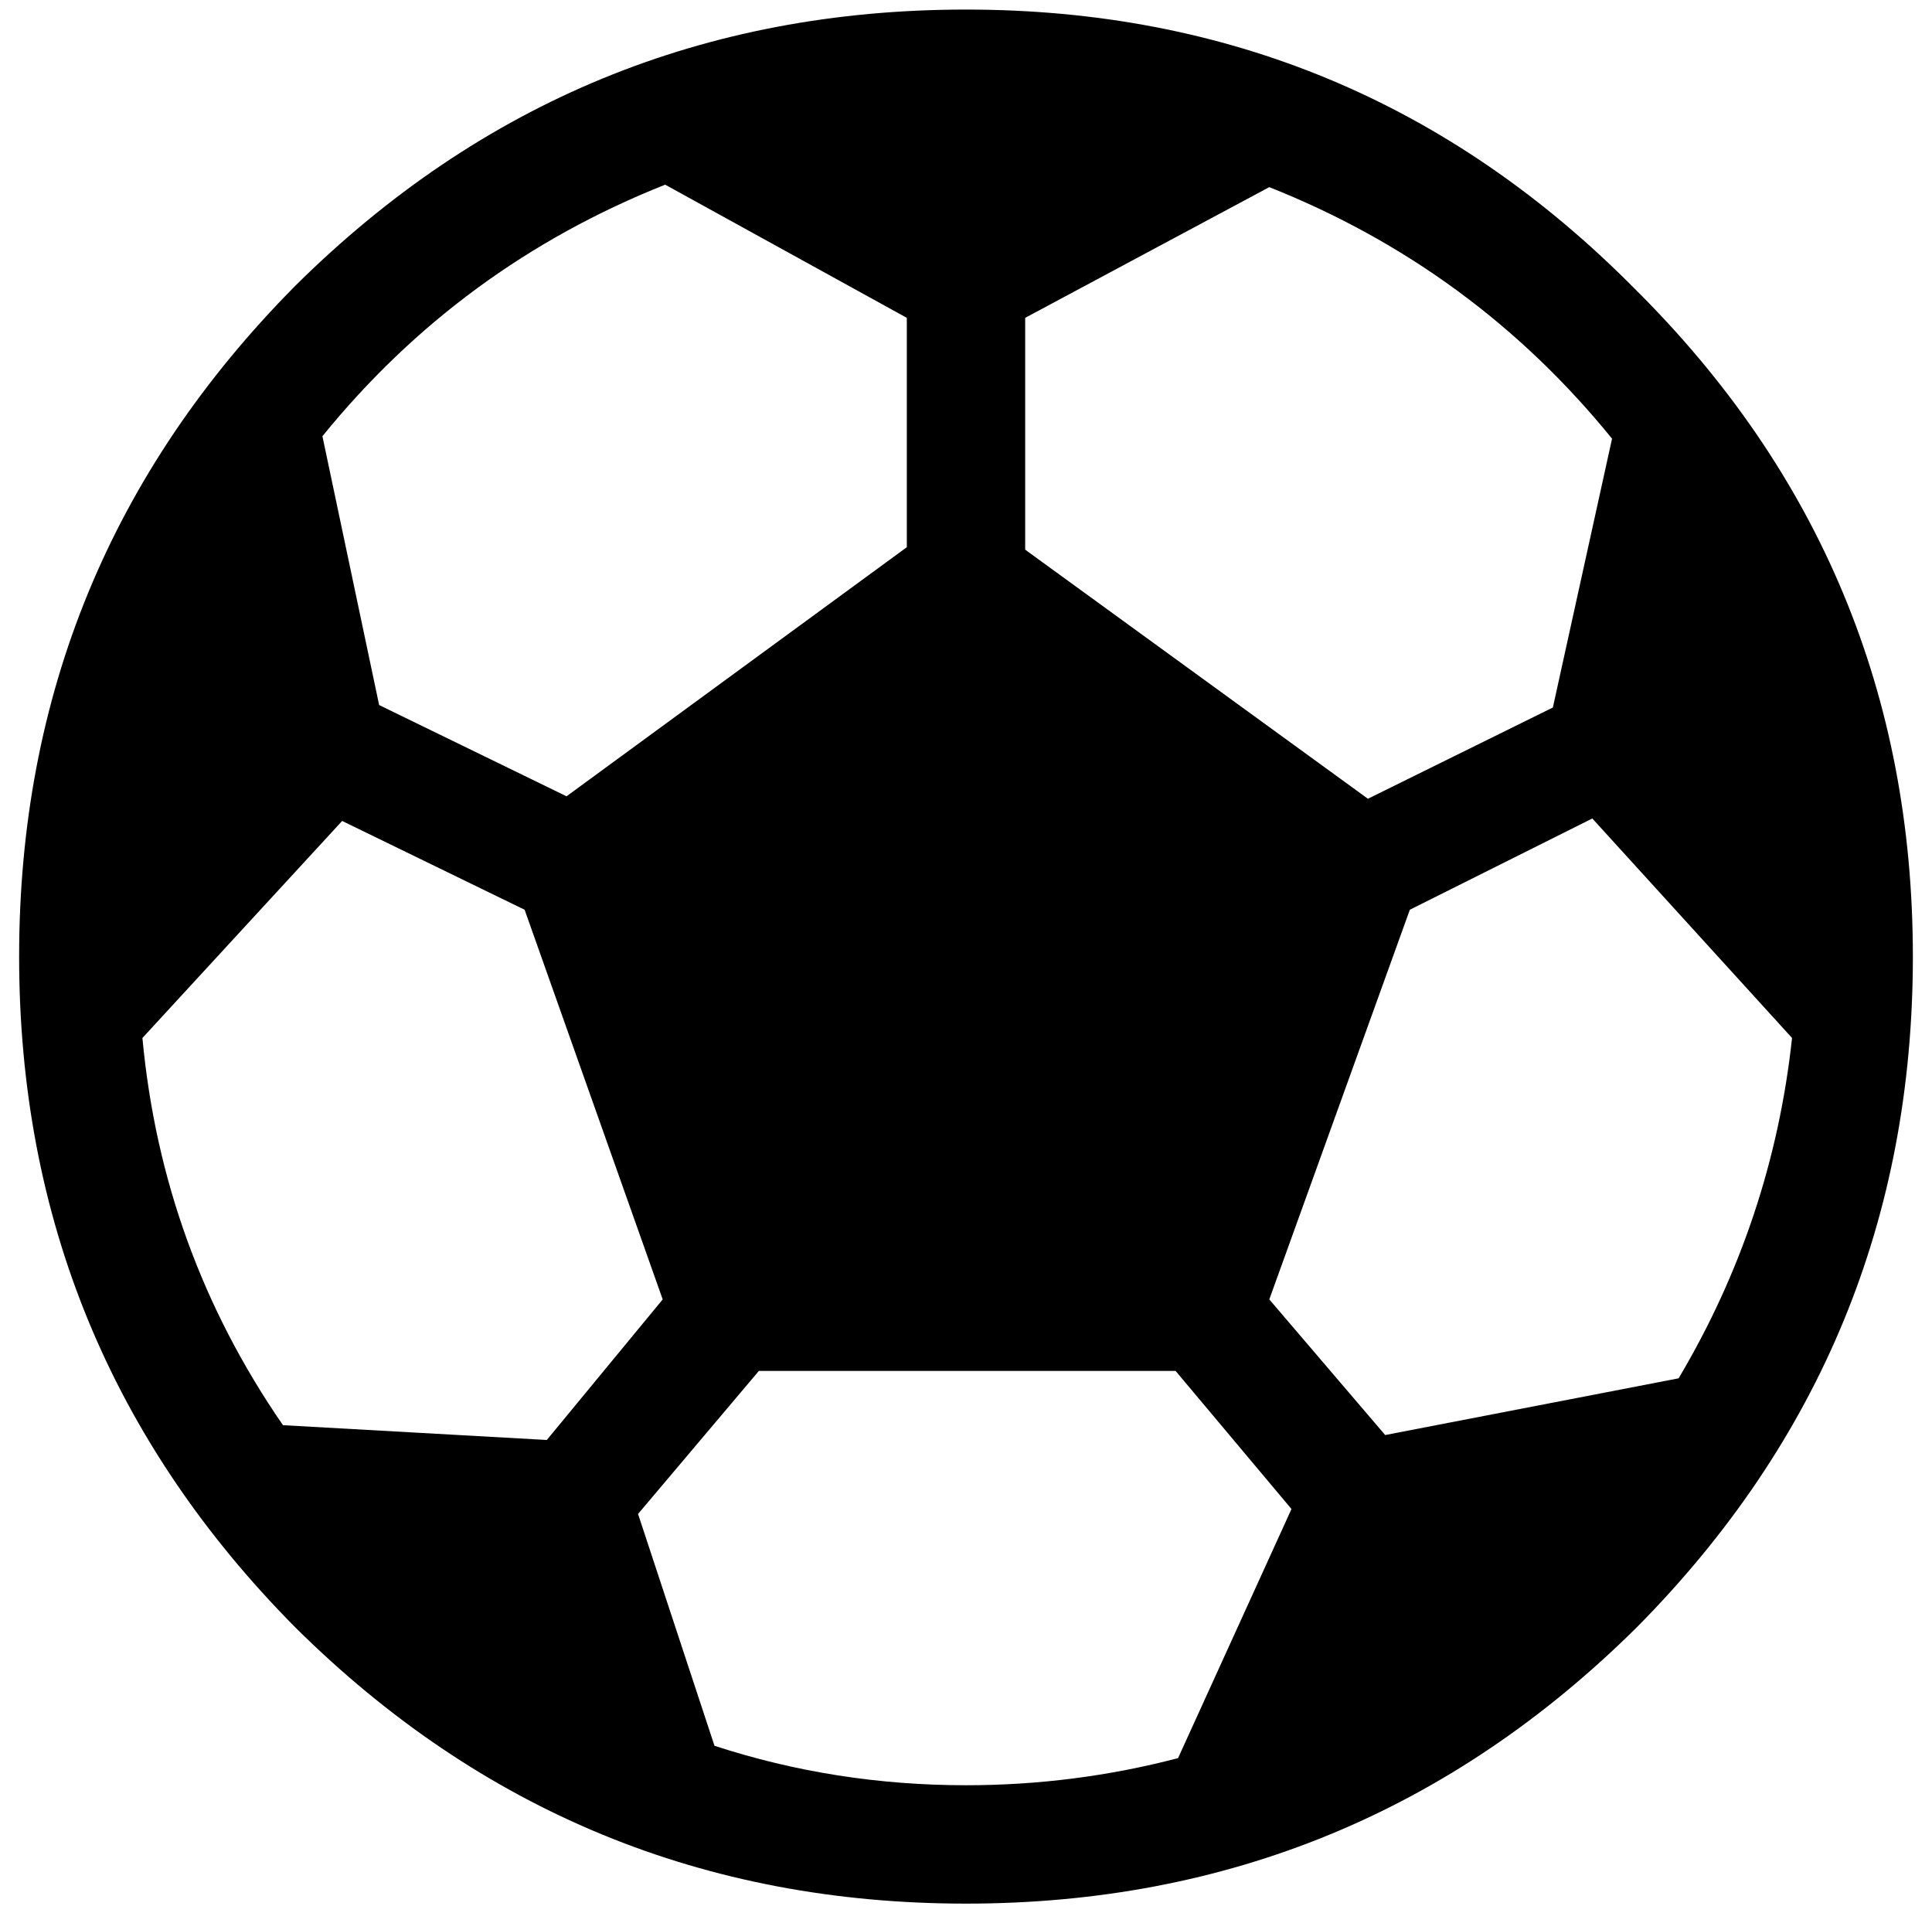 <?xml version="1.0" standalone="no"?>
<!DOCTYPE svg PUBLIC "-//W3C//DTD SVG 1.1//EN" "http://www.w3.org/Graphics/SVG/1.1/DTD/svg11.dtd" >
<svg xmlns="http://www.w3.org/2000/svg" xmlns:xlink="http://www.w3.org/1999/xlink" version="1.1" viewBox="-10 0 1010 1000">
   <path fill="currentColor"
d="M867.539 720.43q48.984 -82.5 59.297 -177.891l-104.414 -114.727l-95.391 47.695l-73.477 203.672l60.586 70.898zM665.156 788.75l-60.586 -72.188h-217.852l-63.164 74.766l39.961 121.172q63.164 20.625 131.484 20.625q56.719 0 110.859 -14.18z
M275.859 752.656l60.586 -73.477l-72.188 -203.672l-95.391 -46.406l-104.414 113.438q10.312 110.859 73.477 202.383zM337.734 96.523q-106.992 42.539 -179.18 131.484l29.648 140.508l97.969 47.695l177.891 -130.195v-119.883zM525.938 287.305
l179.18 130.195l96.68 -47.695l30.938 -140.508q-72.188 -88.945 -179.18 -131.484l-127.617 68.32v121.172zM495 5q204.961 0 349.336 145.664q145.664 144.375 145.664 349.336t-144.375 350.625q-145.664 144.375 -350.625 144.375t-350.625 -144.375
q-144.375 -145.664 -144.375 -350.625t144.375 -350.625q145.664 -144.375 350.625 -144.375z" />
</svg>
